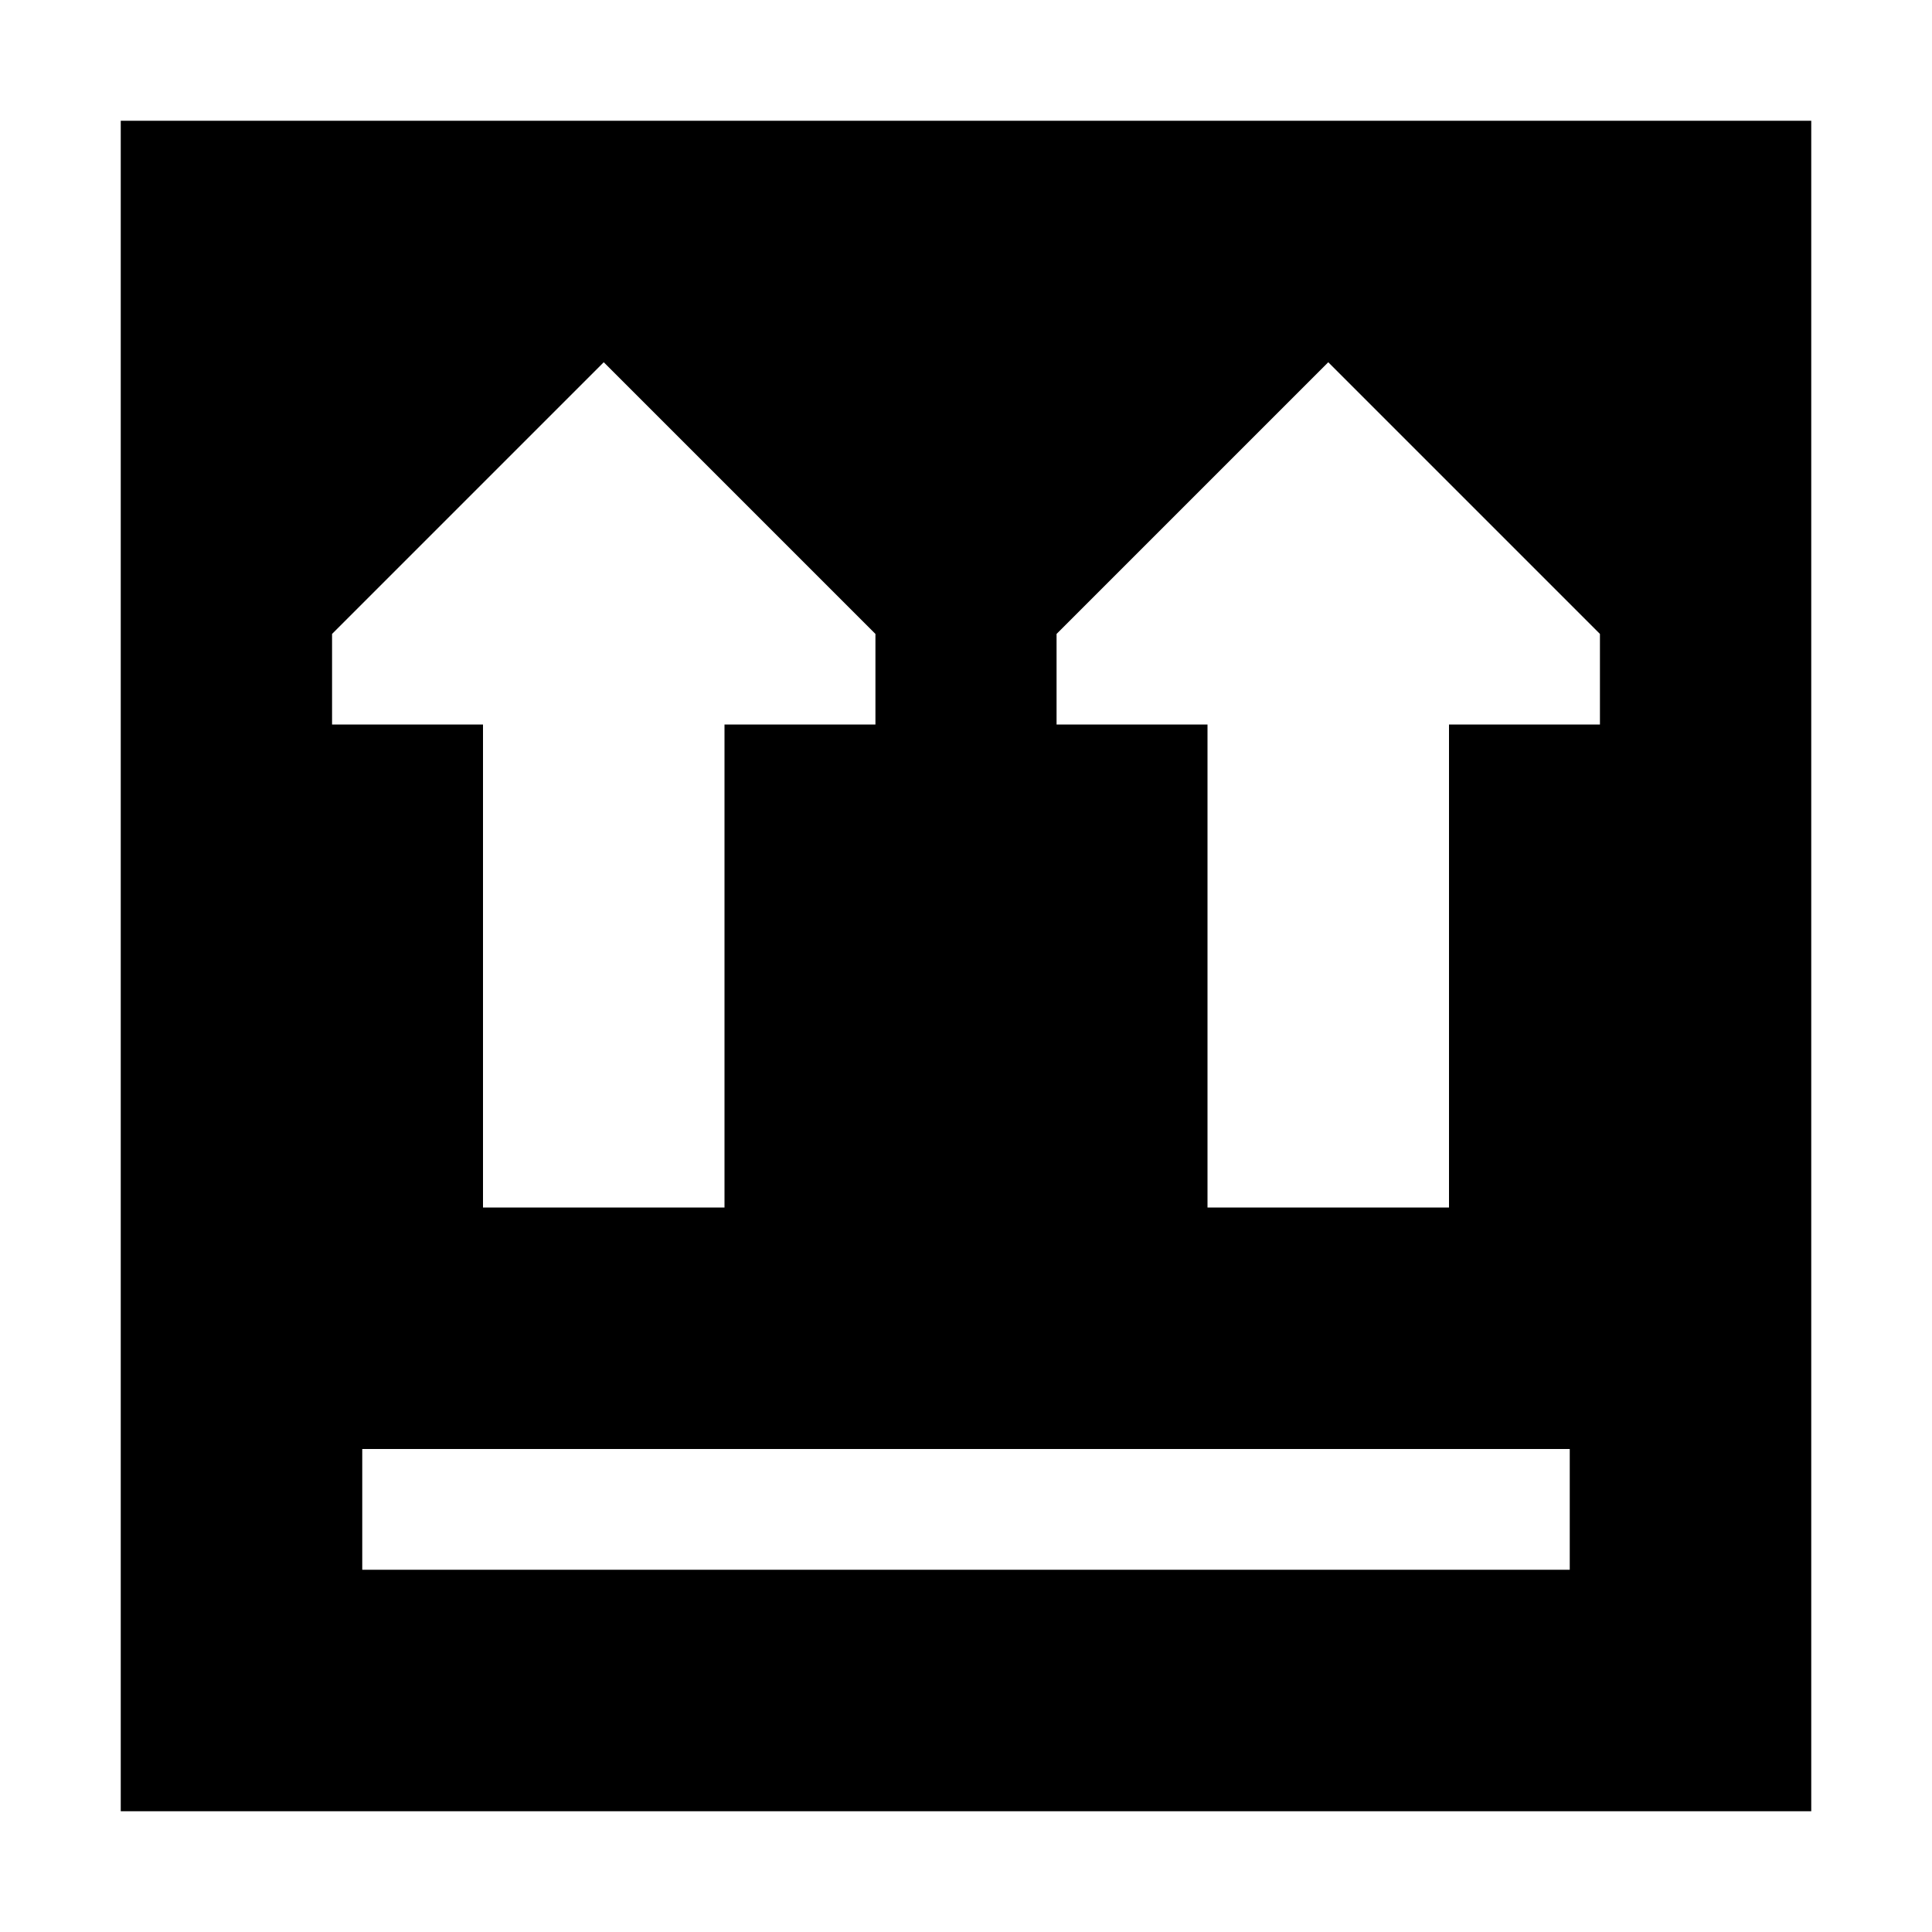<svg xmlns="http://www.w3.org/2000/svg" width="24" height="24" viewBox="0 0 448 512"><path d="M448 32L0 32 0 480l448 0 0-448zM160 320l-64 0 0-128-40 0 0-24 72-72 72 72 0 24-40 0 0 128zM64 384l320 0 0 32L64 416l0-32zM248 192l0-24 72-72 72 72 0 24-40 0 0 128-64 0 0-128-40 0z"/></svg>